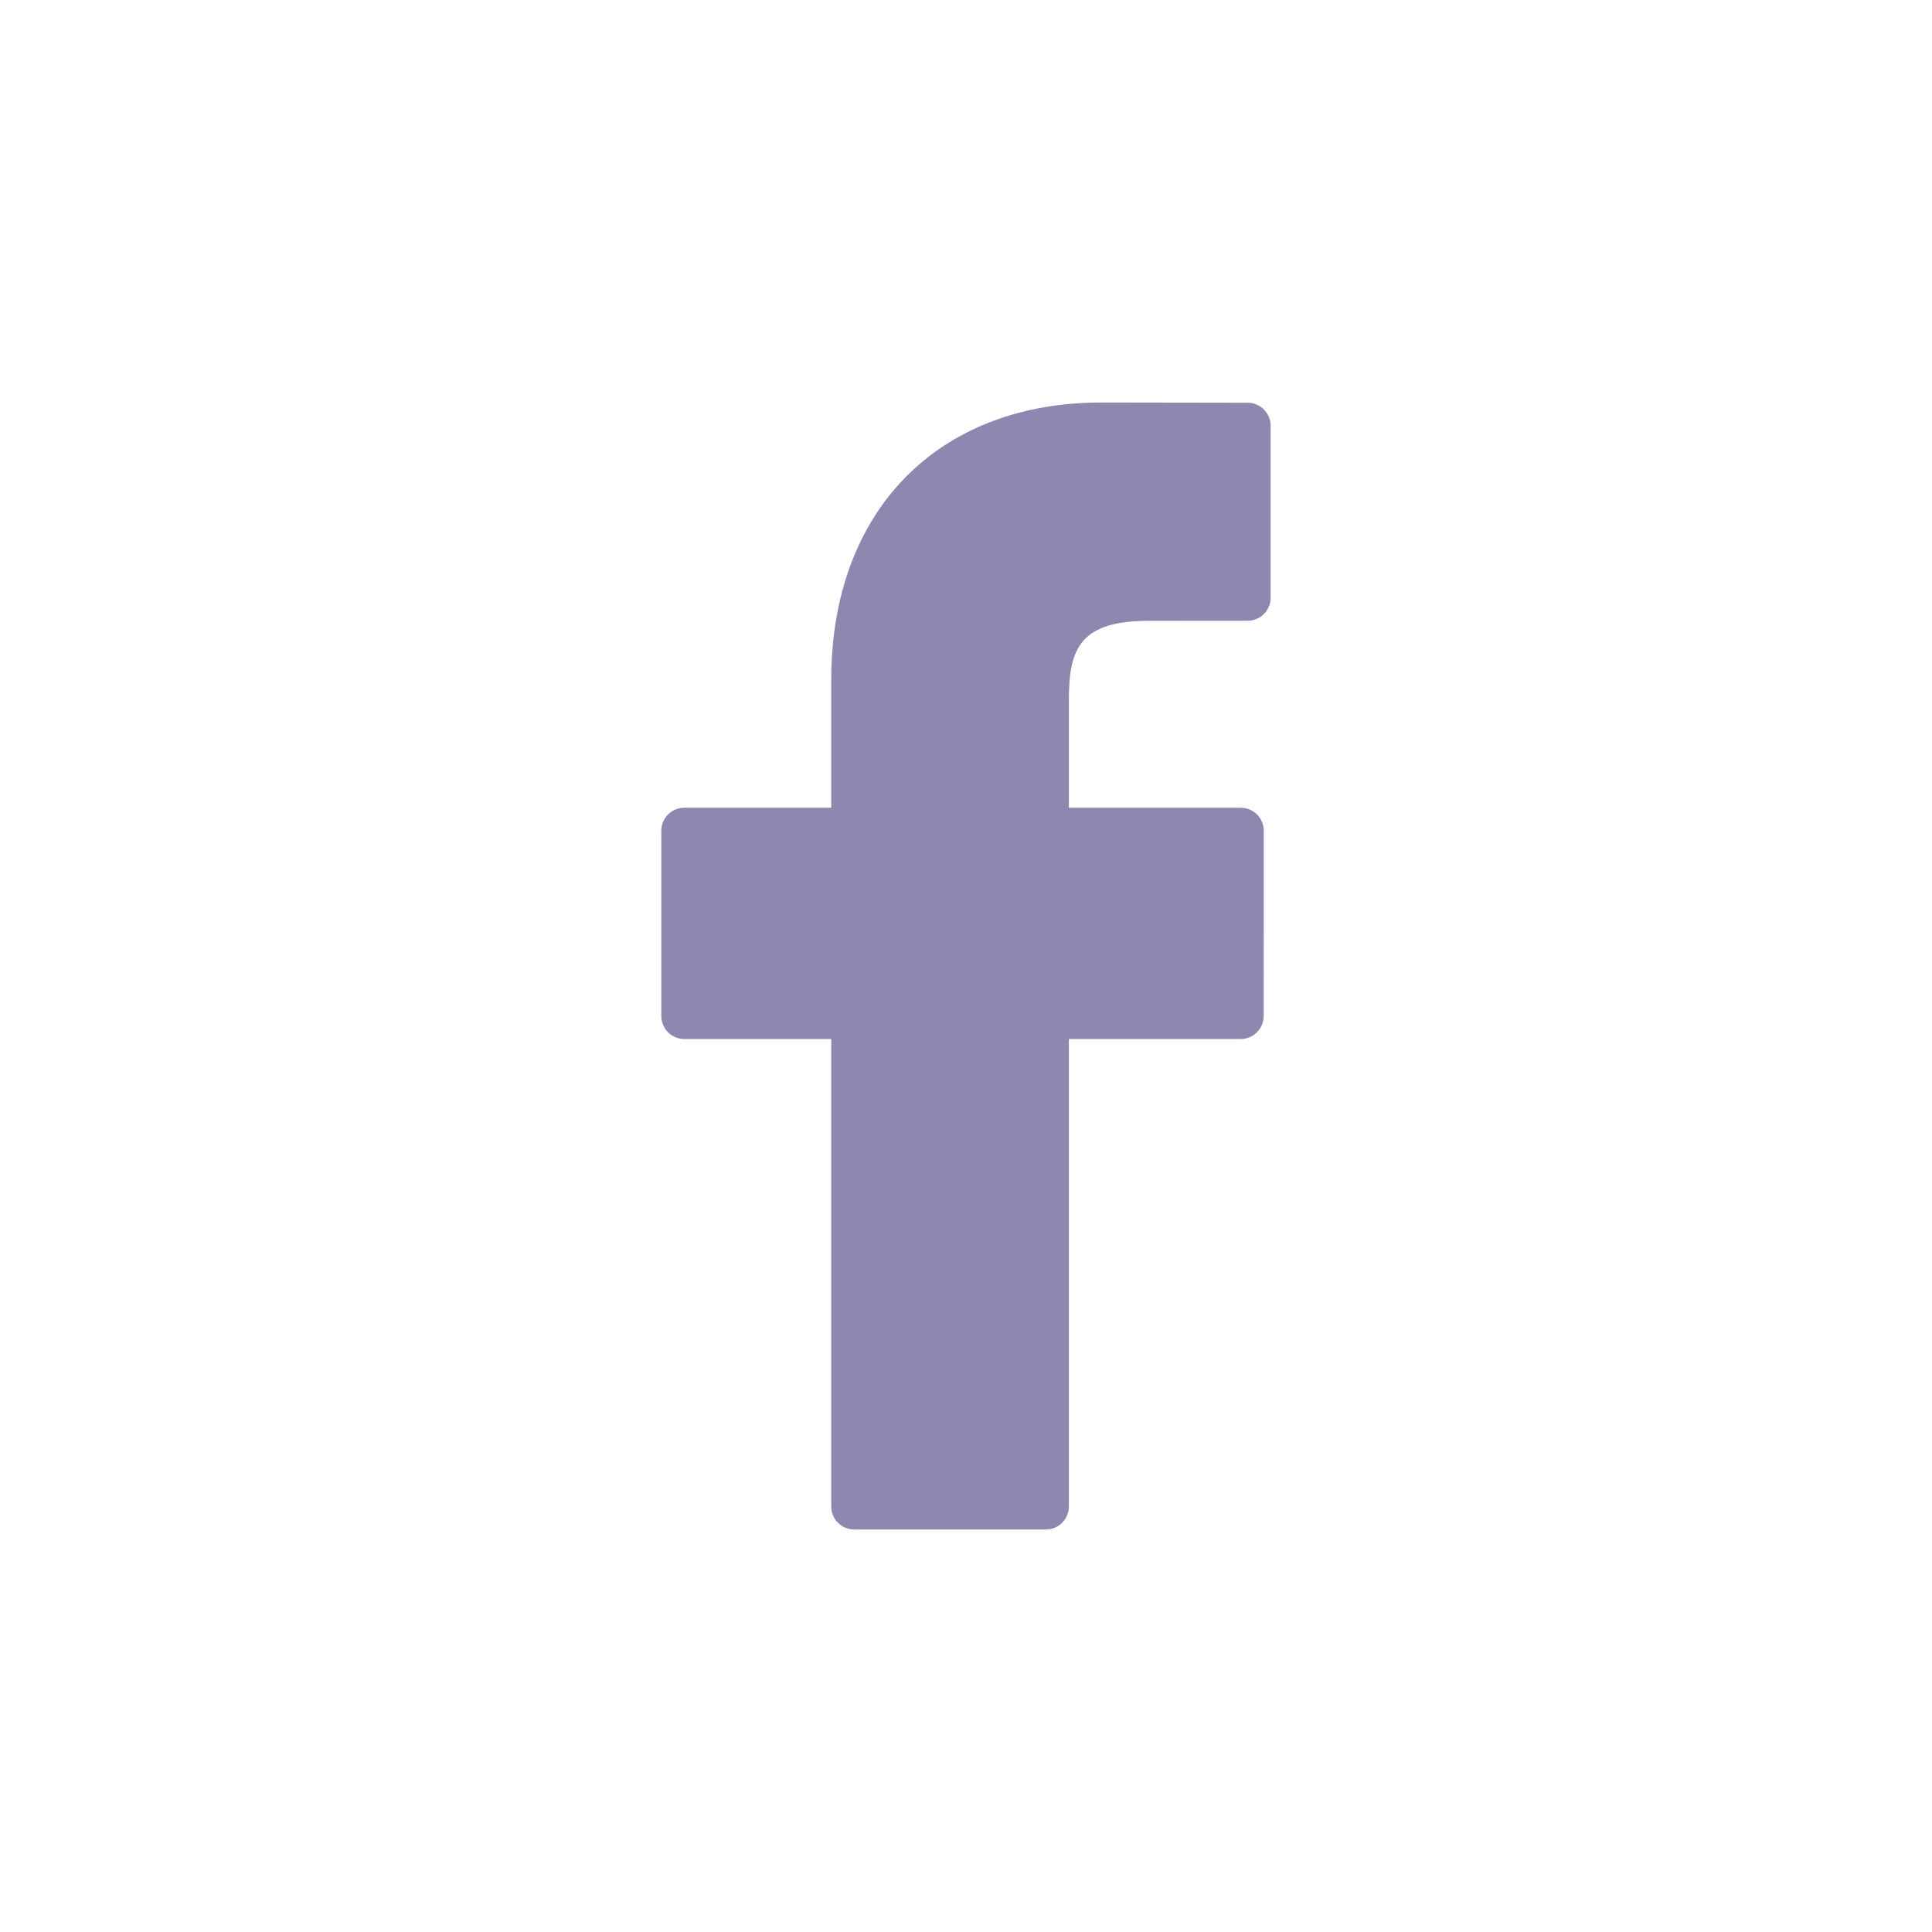 <svg width="24" height="24" viewBox="0 0 24 24" fill="none" xmlns="http://www.w3.org/2000/svg">
<path d="M15.499 5.003L13.683 5C11.644 5 10.326 6.352 10.326 8.445V10.034H8.5C8.343 10.034 8.215 10.162 8.215 10.32V12.621C8.215 12.779 8.343 12.907 8.5 12.907H10.326V18.715C10.326 18.872 10.453 19 10.611 19H12.993C13.15 19 13.278 18.872 13.278 18.715V12.907H15.412C15.57 12.907 15.698 12.779 15.698 12.621L15.699 10.32C15.699 10.244 15.669 10.171 15.615 10.118C15.562 10.064 15.489 10.034 15.413 10.034H13.278V8.687C13.278 8.04 13.432 7.712 14.276 7.712L15.499 7.711C15.656 7.711 15.784 7.583 15.784 7.426V5.288C15.784 5.131 15.656 5.003 15.499 5.003Z" fill="#8E87AF"/>
</svg>
